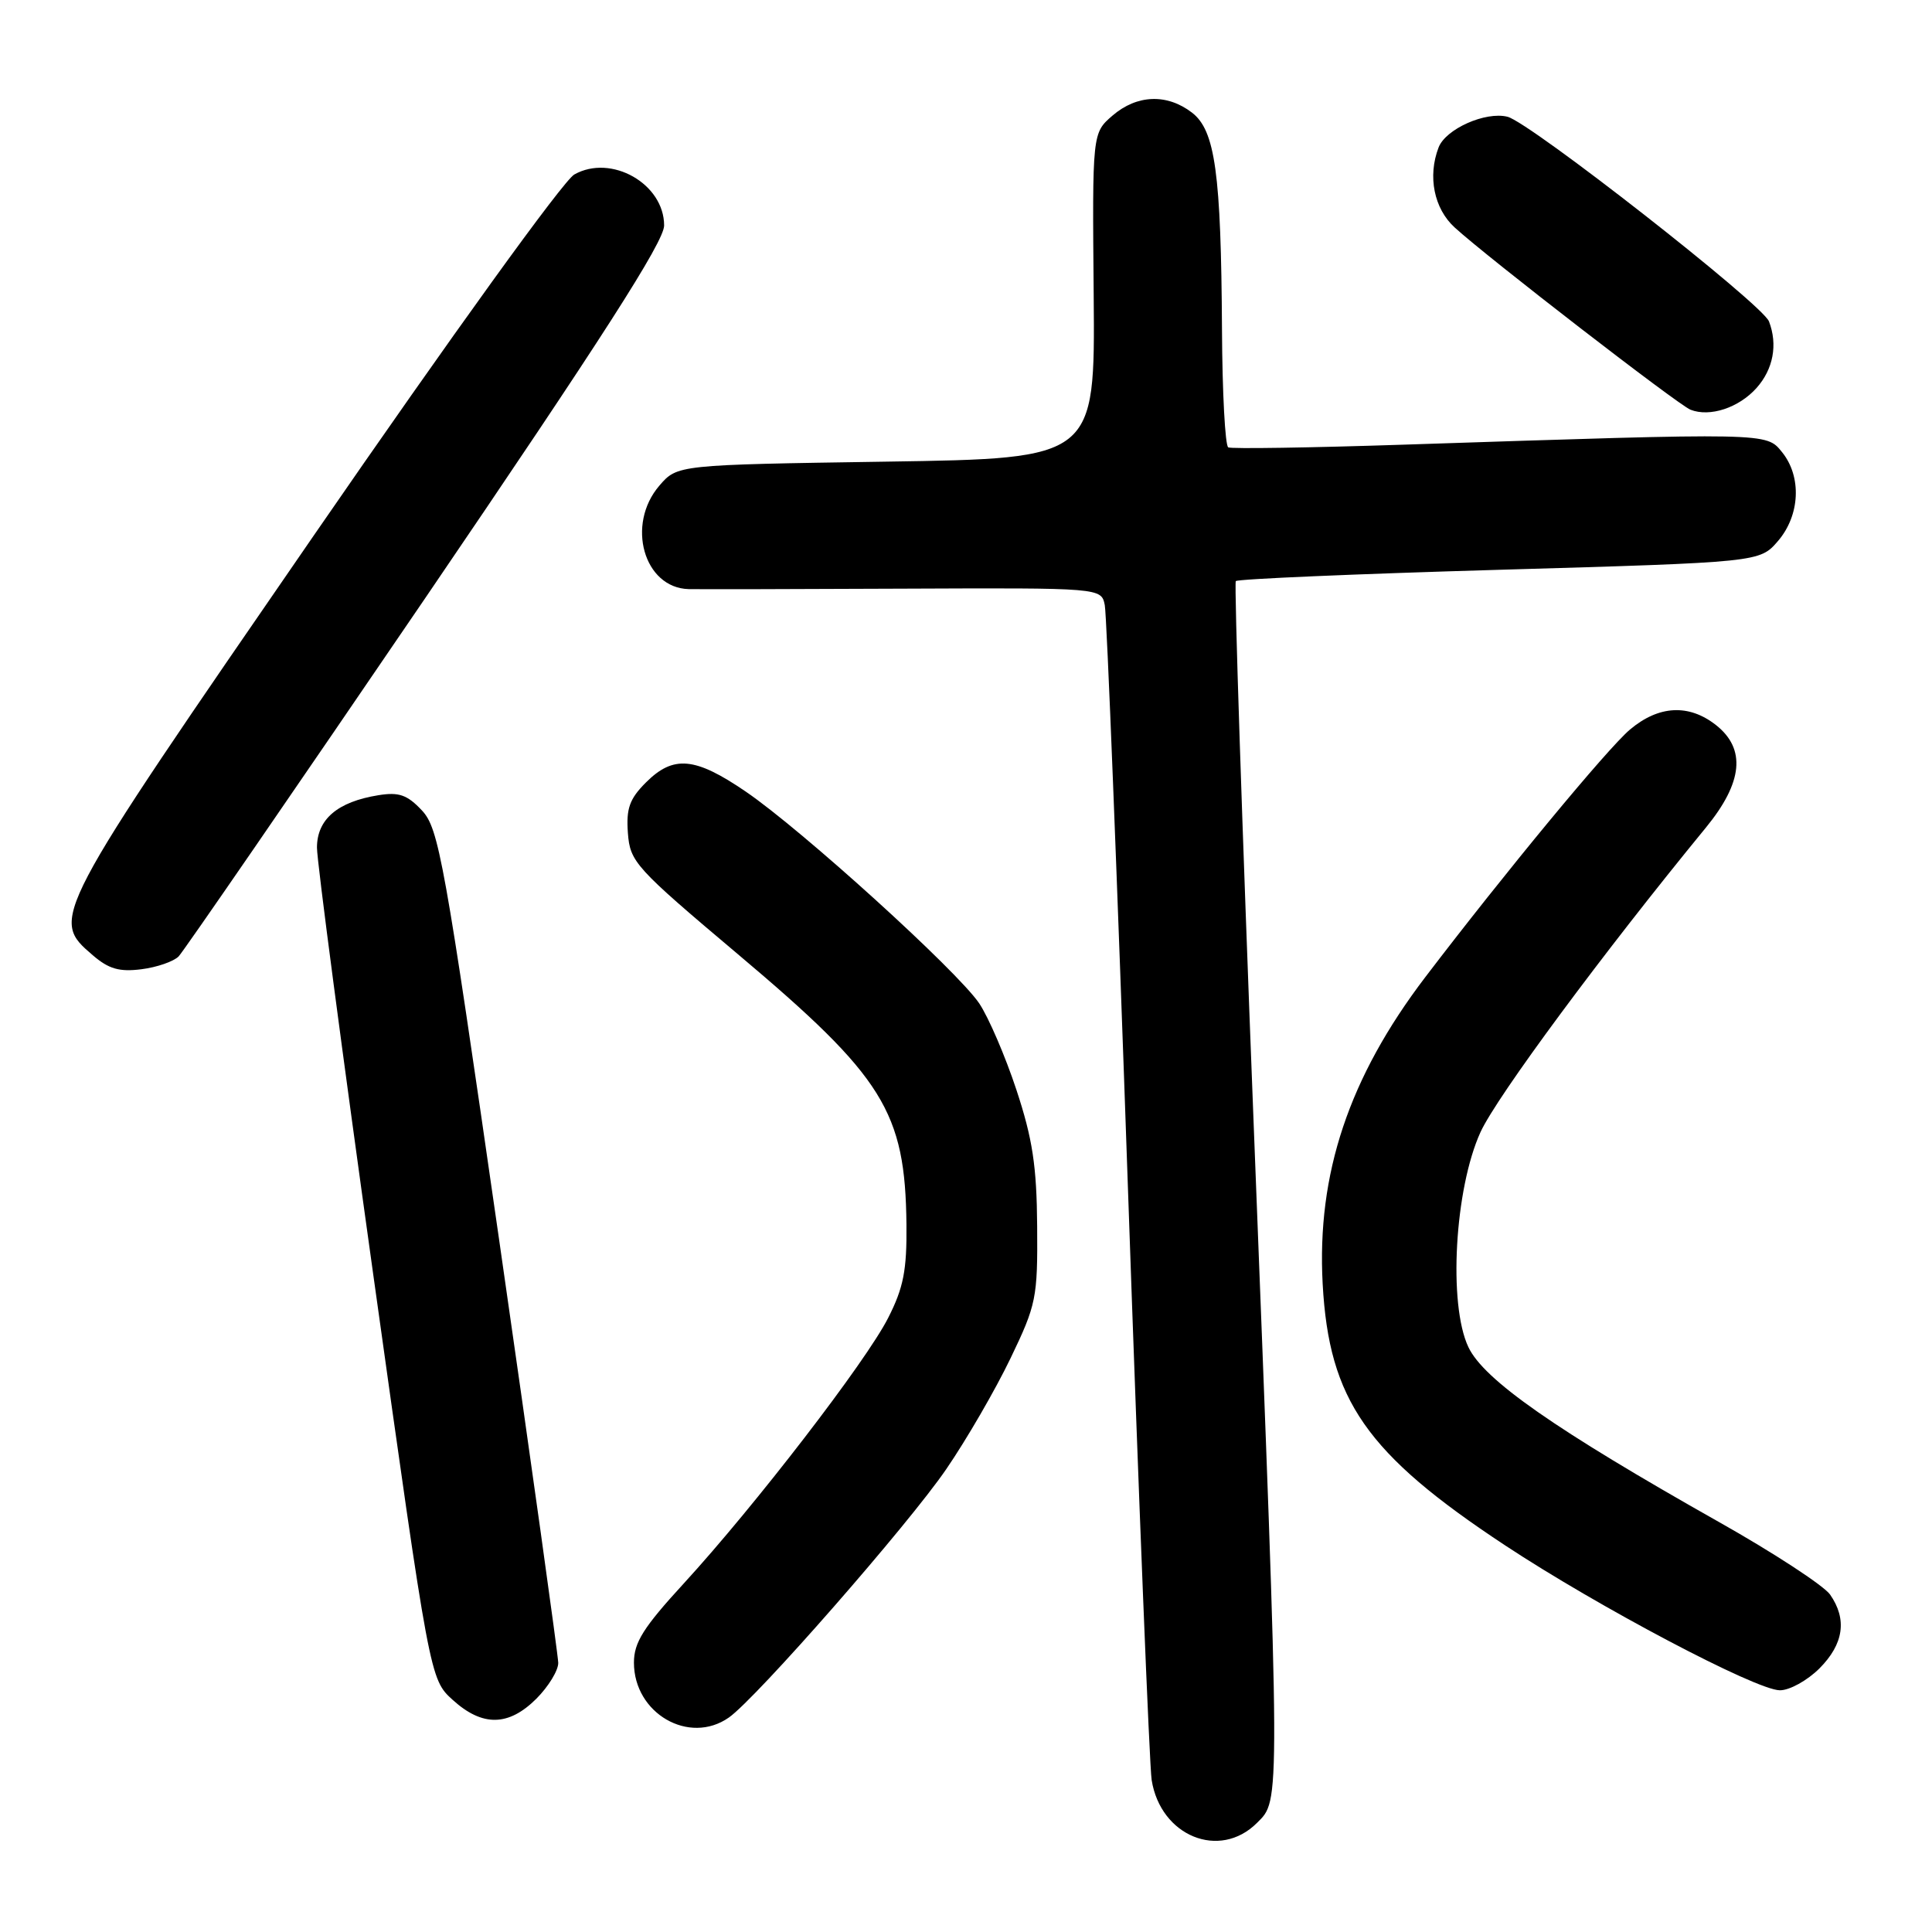 <?xml version="1.0" encoding="UTF-8" standalone="no"?>
<!DOCTYPE svg PUBLIC "-//W3C//DTD SVG 1.1//EN" "http://www.w3.org/Graphics/SVG/1.1/DTD/svg11.dtd" >
<svg xmlns="http://www.w3.org/2000/svg" xmlns:xlink="http://www.w3.org/1999/xlink" version="1.1" viewBox="0 0 256 256">
 <g >
 <path fill="currentColor"
d=" M 166.55 241.55 C 169.67 238.42 169.68 240.25 166.10 148.50 C 164.58 109.45 163.52 77.28 163.75 77.00 C 163.98 76.72 179.69 76.05 198.67 75.50 C 233.17 74.50 233.17 74.50 235.59 71.69 C 238.52 68.28 238.76 63.16 236.13 59.91 C 234.02 57.31 234.54 57.32 186.00 58.92 C 173.62 59.33 163.16 59.49 162.75 59.28 C 162.34 59.06 161.96 52.05 161.92 43.69 C 161.80 22.95 161.02 17.28 157.94 14.92 C 154.63 12.38 150.66 12.53 147.42 15.31 C 144.73 17.63 144.73 17.63 144.92 39.19 C 145.10 60.75 145.10 60.75 117.42 61.17 C 89.75 61.59 89.75 61.59 87.37 64.35 C 82.93 69.51 85.31 77.90 91.25 78.06 C 92.49 78.09 105.30 78.07 119.72 78.00 C 145.93 77.89 145.93 77.89 146.39 80.19 C 146.65 81.46 148.03 116.25 149.46 157.50 C 150.89 198.75 152.31 234.01 152.60 235.86 C 153.78 243.30 161.60 246.49 166.55 241.55 Z  M 96.58 227.58 C 100.21 225.04 120.38 202.00 125.39 194.66 C 128.09 190.72 131.91 184.12 133.89 180.00 C 137.32 172.87 137.50 172.00 137.43 162.50 C 137.37 154.49 136.82 150.89 134.68 144.41 C 133.21 139.96 130.99 134.80 129.75 132.95 C 126.84 128.64 106.22 109.93 98.80 104.88 C 92.09 100.30 89.23 100.04 85.59 103.68 C 83.41 105.86 82.96 107.13 83.20 110.39 C 83.49 114.22 84.16 114.96 97.79 126.45 C 117.11 142.73 119.95 147.29 120.11 162.27 C 120.17 168.31 119.72 170.63 117.69 174.62 C 114.77 180.39 100.01 199.56 90.59 209.83 C 85.25 215.65 84.00 217.63 84.00 220.31 C 84.00 227.04 91.32 231.27 96.58 227.58 Z  M 71.08 225.08 C 72.68 223.47 73.99 221.33 73.97 220.33 C 73.95 219.32 70.43 194.08 66.13 164.23 C 58.87 113.83 58.14 109.78 55.91 107.39 C 53.96 105.31 52.86 104.93 50.14 105.37 C 44.72 106.24 42.00 108.56 42.00 112.32 C 42.00 114.13 45.37 139.65 49.48 169.05 C 56.96 222.50 56.96 222.50 59.99 225.25 C 63.93 228.82 67.39 228.76 71.08 225.08 Z  M 241.08 221.08 C 244.31 217.84 244.78 214.56 242.49 211.28 C 241.65 210.10 235.01 205.75 227.71 201.64 C 206.02 189.40 196.62 182.83 194.57 178.50 C 191.88 172.83 192.75 157.50 196.18 150.00 C 198.34 145.29 212.36 126.34 226.04 109.66 C 230.95 103.67 231.38 99.23 227.37 96.07 C 223.78 93.25 219.79 93.46 215.98 96.67 C 213.02 99.16 199.40 115.64 188.84 129.50 C 178.74 142.77 174.47 155.54 175.26 170.12 C 176.10 185.53 181.05 192.63 199.42 204.76 C 211.76 212.91 232.66 223.94 235.83 223.97 C 237.11 223.99 239.47 222.68 241.08 221.08 Z  M 23.67 126.73 C 24.32 126.05 39.06 104.63 56.43 79.13 C 79.80 44.80 88.00 32.01 88.00 29.88 C 88.00 24.35 80.99 20.37 76.10 23.12 C 74.65 23.93 59.91 44.36 41.58 70.95 C 6.60 121.72 6.61 121.69 12.30 126.58 C 14.41 128.40 15.83 128.80 18.74 128.43 C 20.80 128.17 23.01 127.40 23.67 126.73 Z  M 232.75 51.41 C 234.97 48.92 235.58 45.67 234.40 42.59 C 233.52 40.31 202.76 16.23 199.75 15.47 C 196.83 14.74 191.56 17.09 190.62 19.54 C 189.15 23.37 190.01 27.64 192.75 30.14 C 197.13 34.15 222.35 53.63 224.00 54.29 C 226.56 55.30 230.40 54.04 232.75 51.41 Z "/>
</g>
</svg>